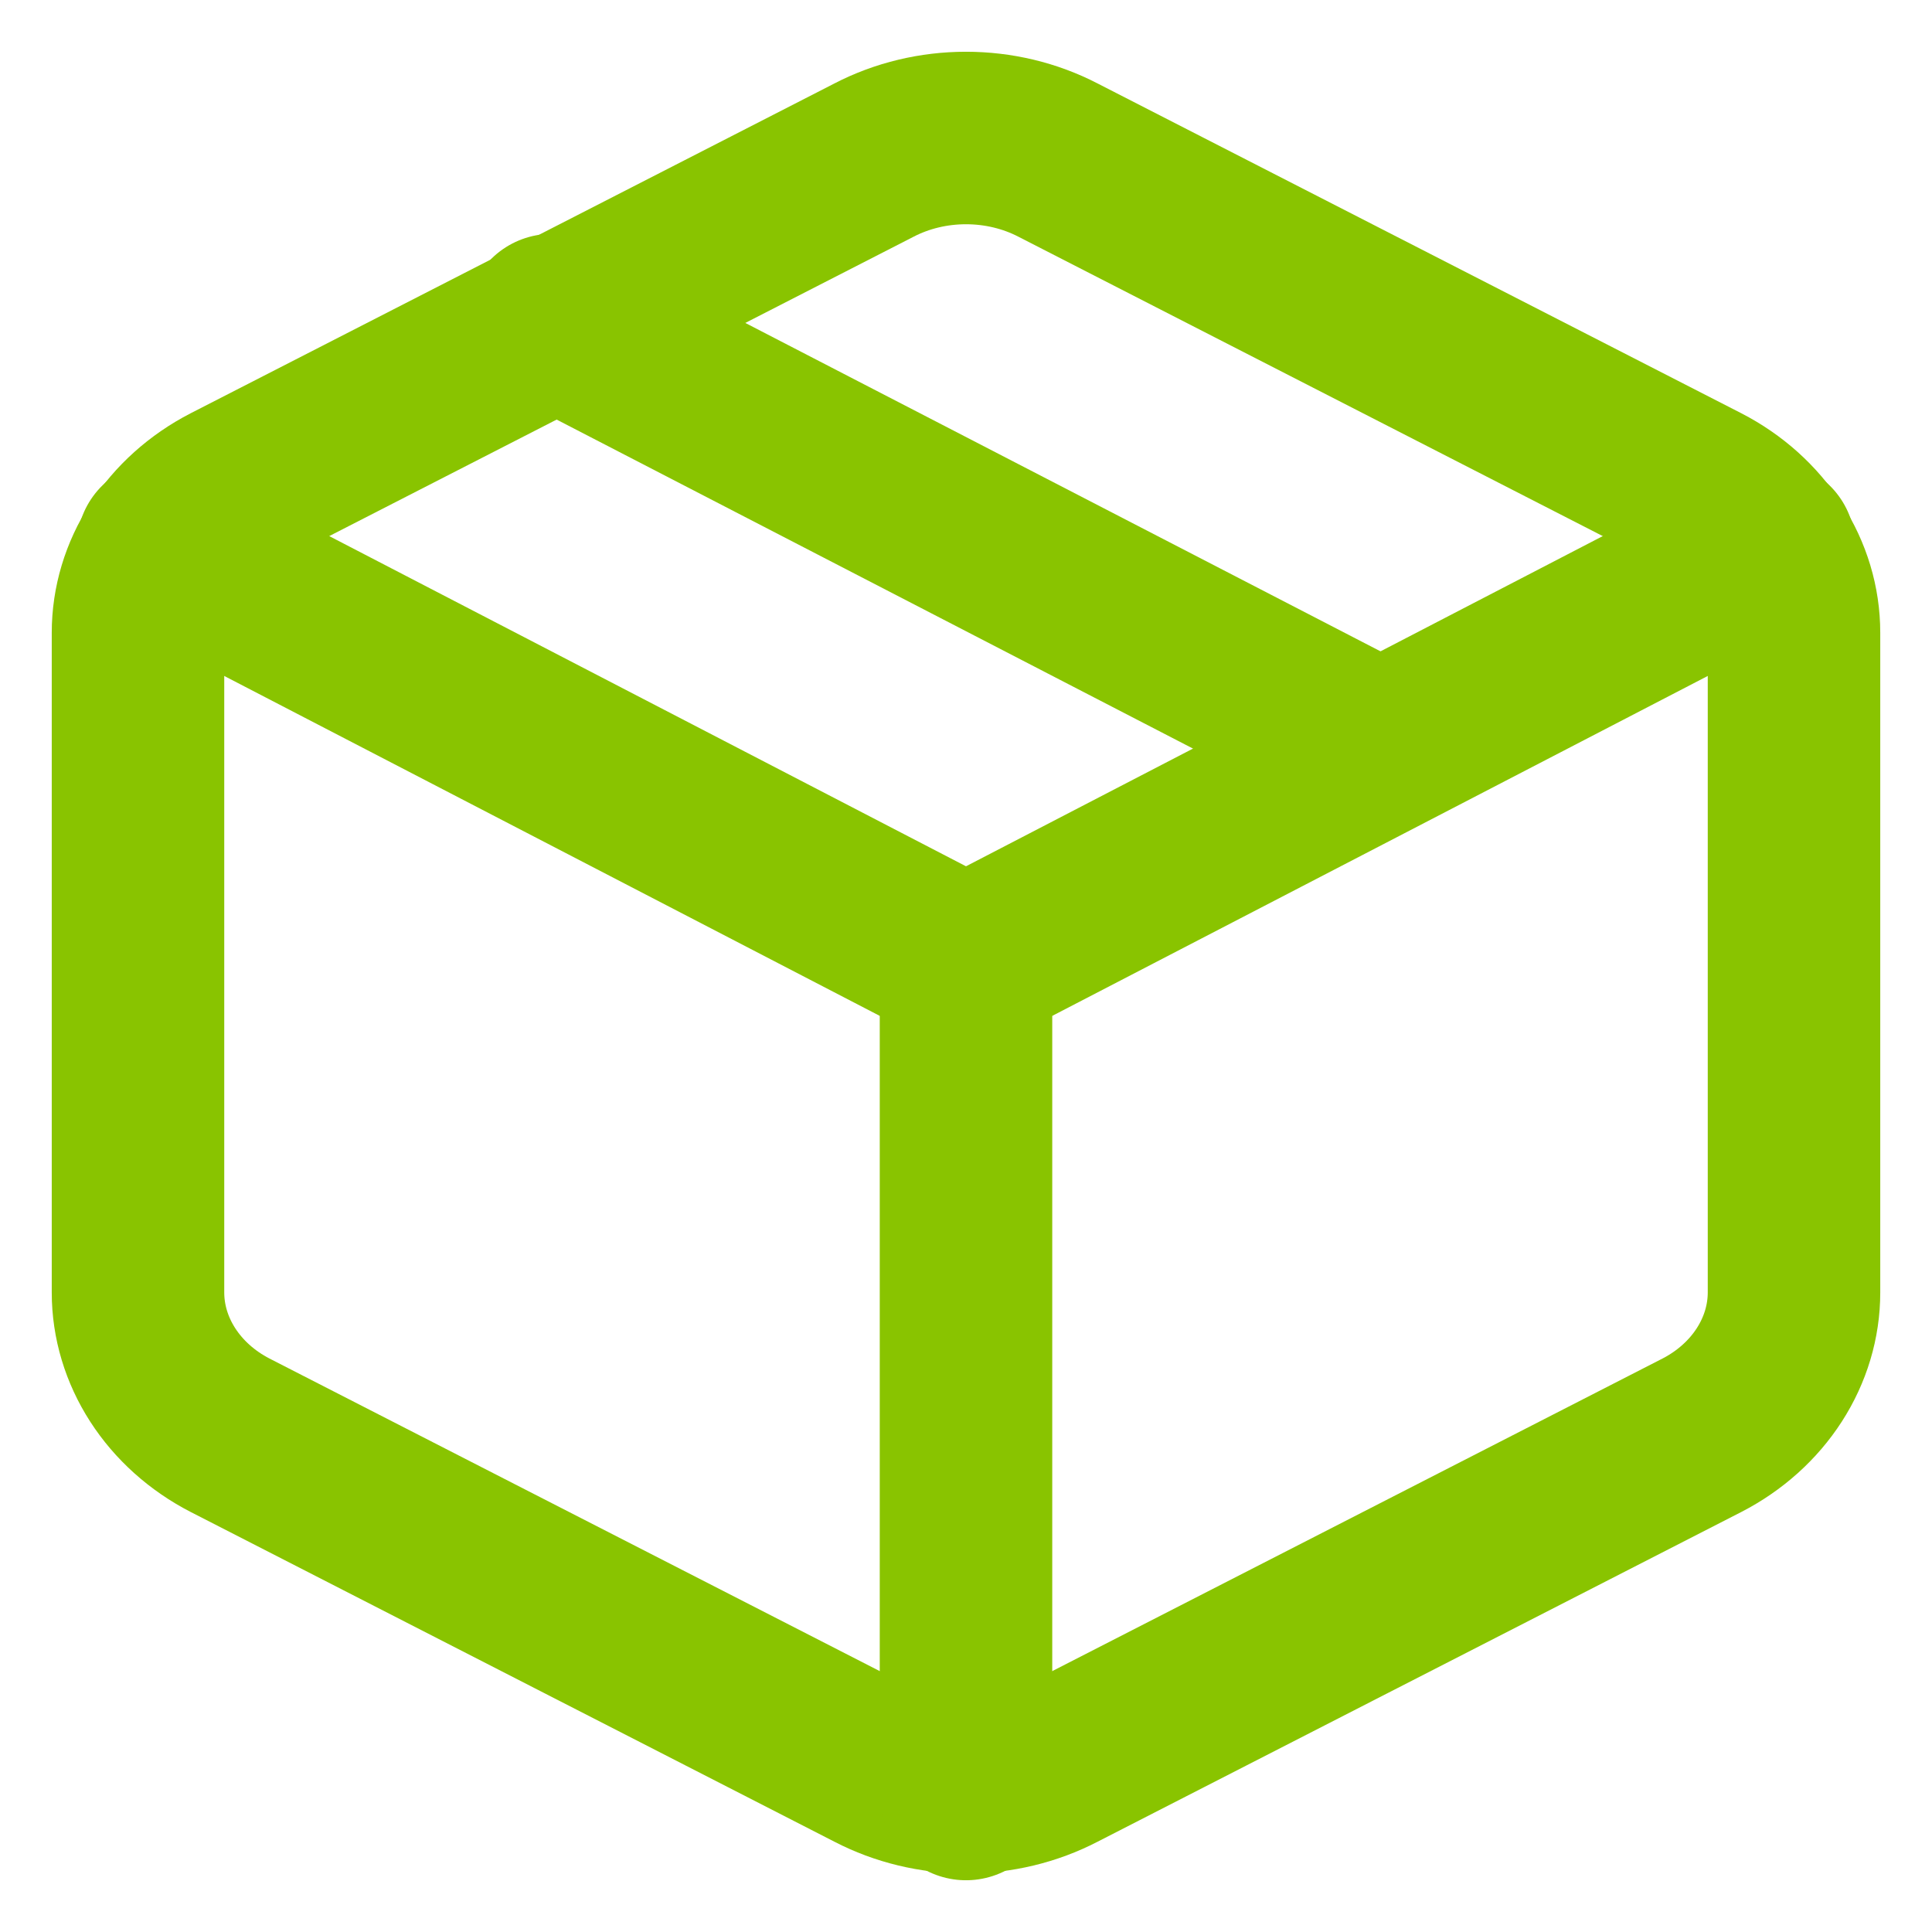 <svg width="28" height="28" viewBox="0 0 28 28" fill="none" xmlns="http://www.w3.org/2000/svg">
<path d="M20 10.843L8 4.639" stroke="#89C400" stroke-width="2.5" stroke-linecap="round" stroke-linejoin="round"/>
<path d="M26 18.732V9.17C26 8.75 25.876 8.339 25.642 7.976C25.408 7.613 25.072 7.311 24.667 7.102L15.333 2.32C14.928 2.11 14.468 2 14 2C13.532 2 13.072 2.11 12.667 2.32L3.333 7.102C2.928 7.311 2.592 7.613 2.358 7.976C2.124 8.339 2 8.75 2 9.17V18.732C2 19.151 2.124 19.563 2.358 19.926C2.592 20.289 2.928 20.591 3.333 20.8L12.667 25.581C13.072 25.791 13.532 25.902 14 25.902C14.468 25.902 14.928 25.791 15.333 25.581L24.667 20.8C25.072 20.591 25.408 20.289 25.642 19.926C25.876 19.563 26 19.151 26 18.732Z" stroke="#89C400" stroke-width="2.5" stroke-linecap="round" stroke-linejoin="round"/>
<path d="M2.36 7.927L14 13.963L25.64 7.927" stroke="#89C400" stroke-width="2.5" stroke-linecap="round" stroke-linejoin="round"/>
<path d="M14 26V13.951" stroke="#89C400" stroke-width="2.5" stroke-linecap="round" stroke-linejoin="round"/>
</svg>
